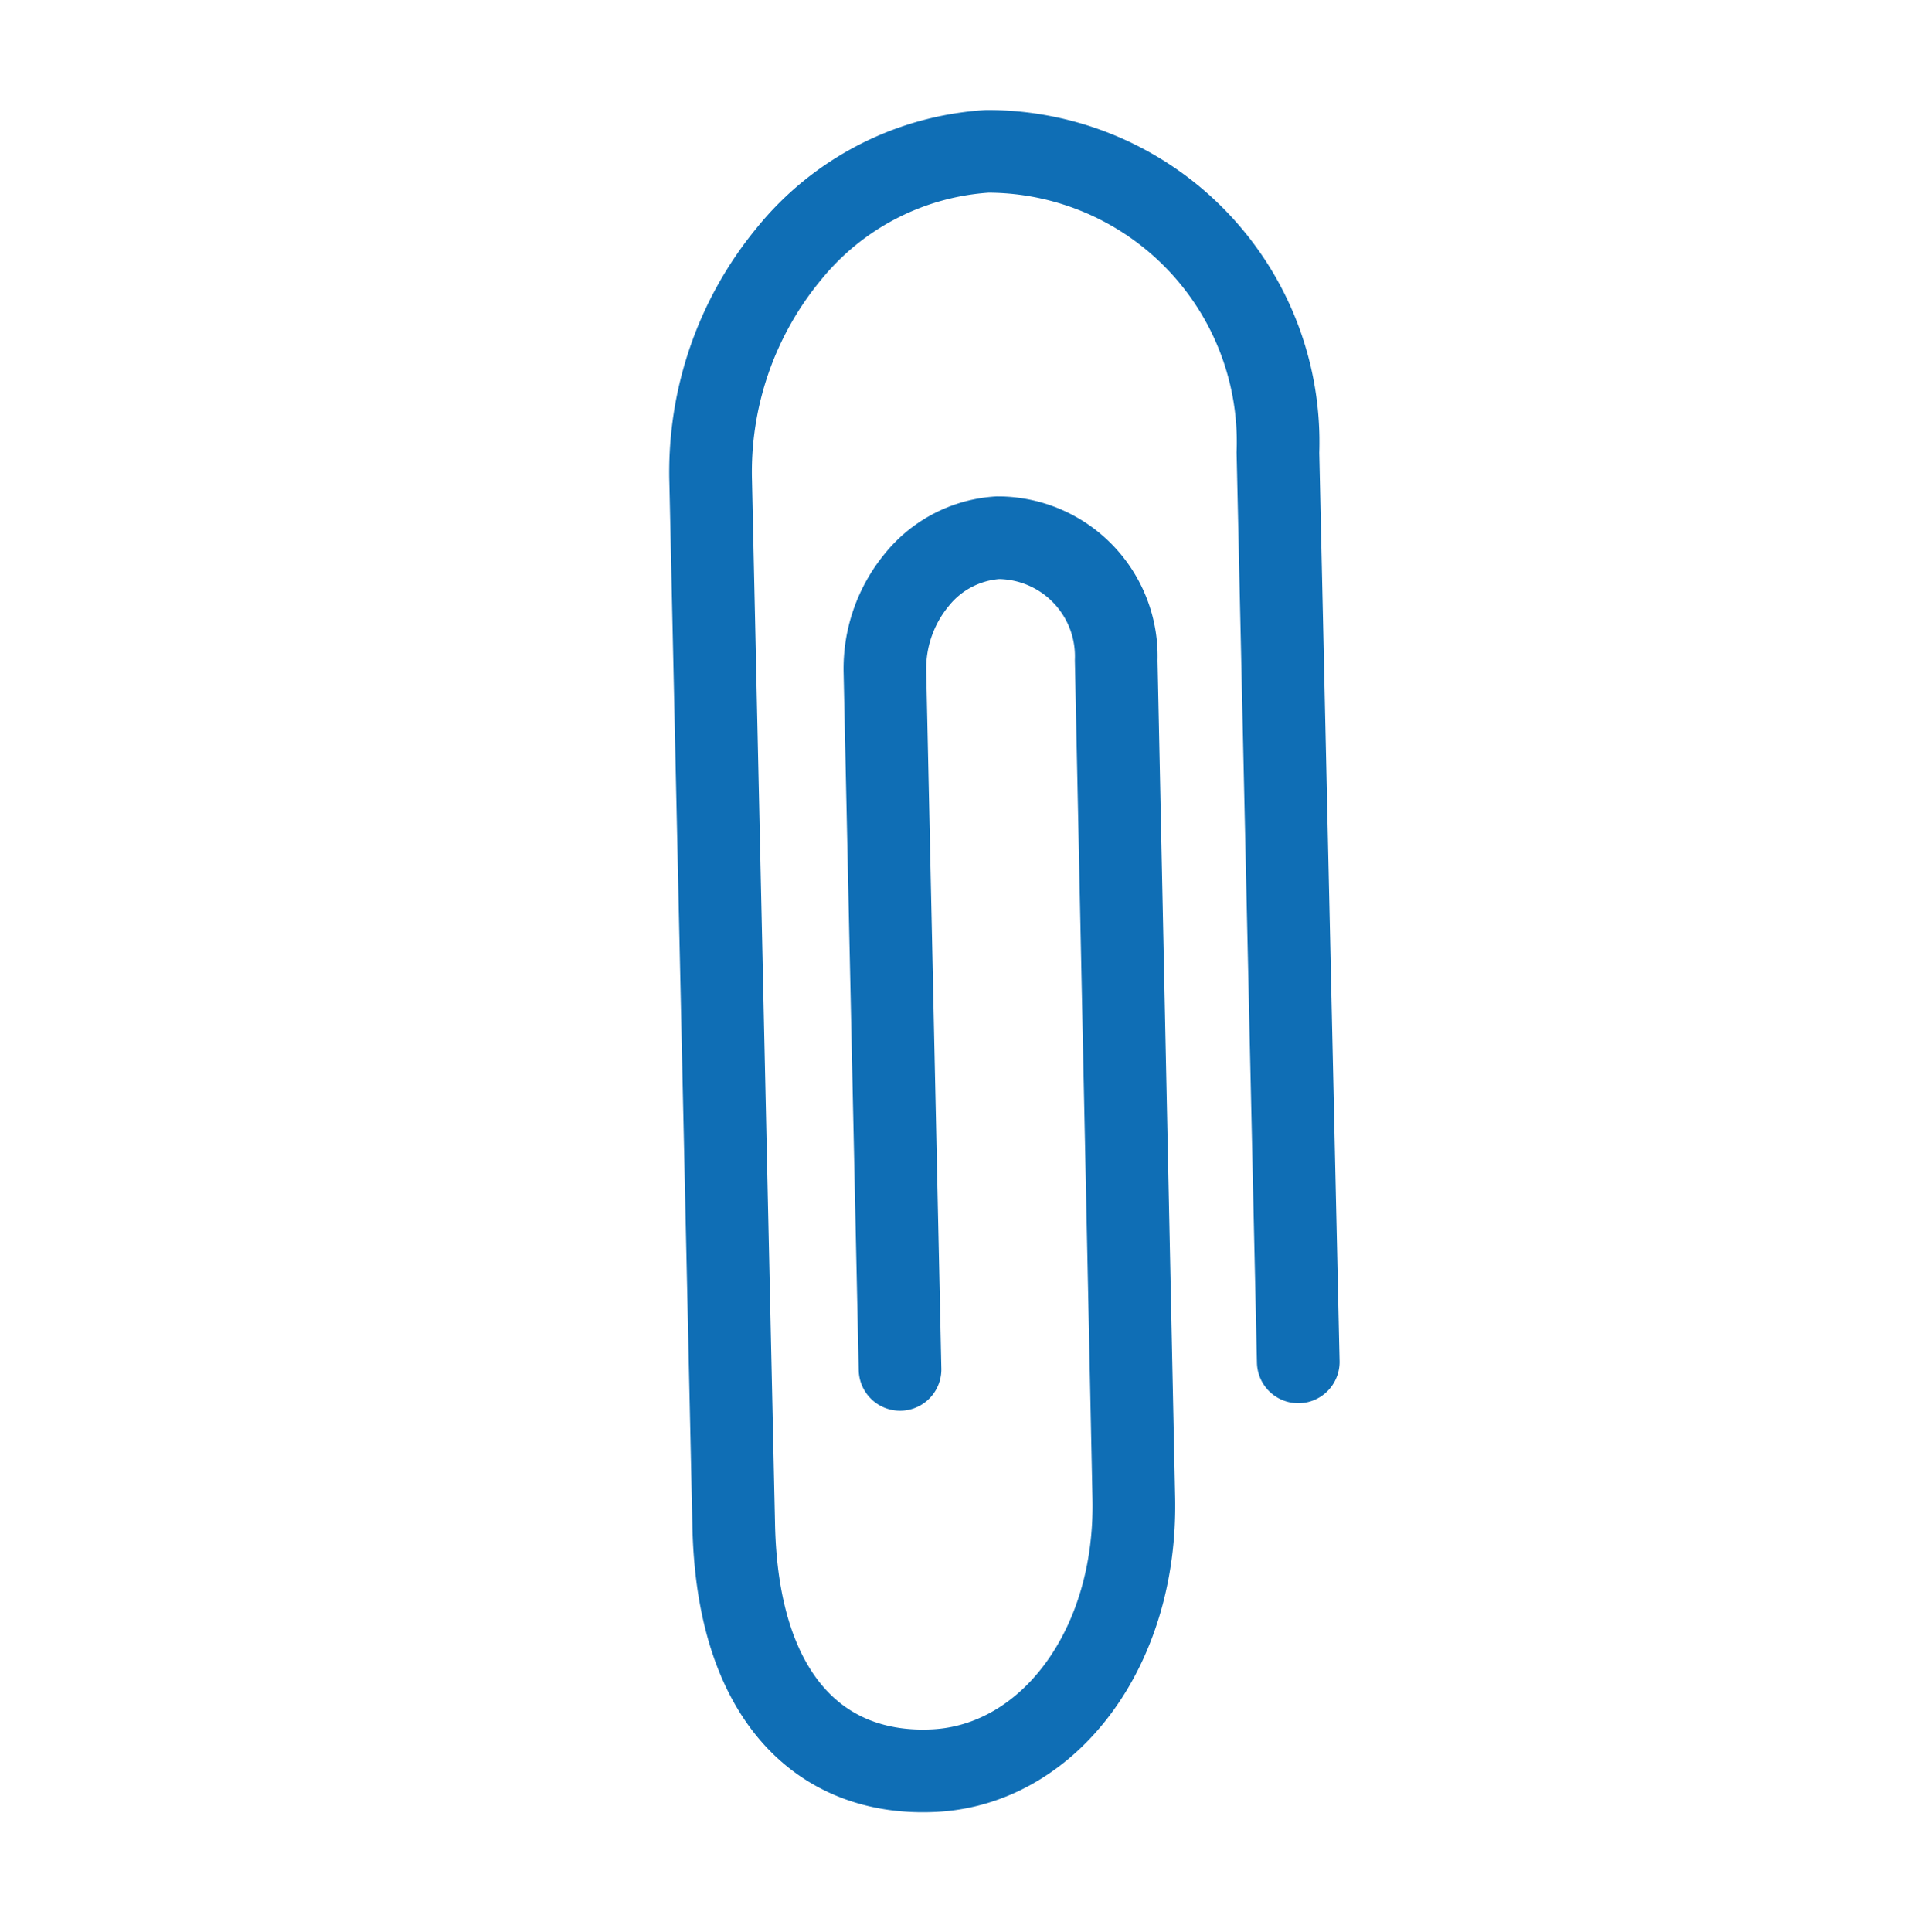 <svg xmlns="http://www.w3.org/2000/svg" width="23.268" height="23.358" viewBox="0 0 23.268 23.358">
    <g id="Group_26030" data-name="Group 26030" transform="matrix(0.999, -0.035, 0.035, 0.999, -64.68, -483.167)">
        <path id="iconfinder_misc-_paper_clip_1276854" d="M13.173,19.745l6.042-5.883A1.69,1.69,0,0,1,20.3,13.38a1.371,1.371,0,0,1,1.038.37h0a1.434,1.434,0,0,1-.109,2.06l-7.261,7.06c-1.317,1.285-3.074,1.444-4.061.489s-.987-2.348.527-3.812l9.031-8.8A4.145,4.145,0,0,1,22.122,9.56a3.362,3.362,0,0,1,2.548.91h0a3.516,3.516,0,0,1-.267,5.056l-7.878,7.681" transform="translate(34.767 497.612) rotate(-45)" fill="none" stroke="#0f6eb5" stroke-linecap="round" stroke-miterlimit="10" stroke-width="1"/>
    </g>
</svg>
